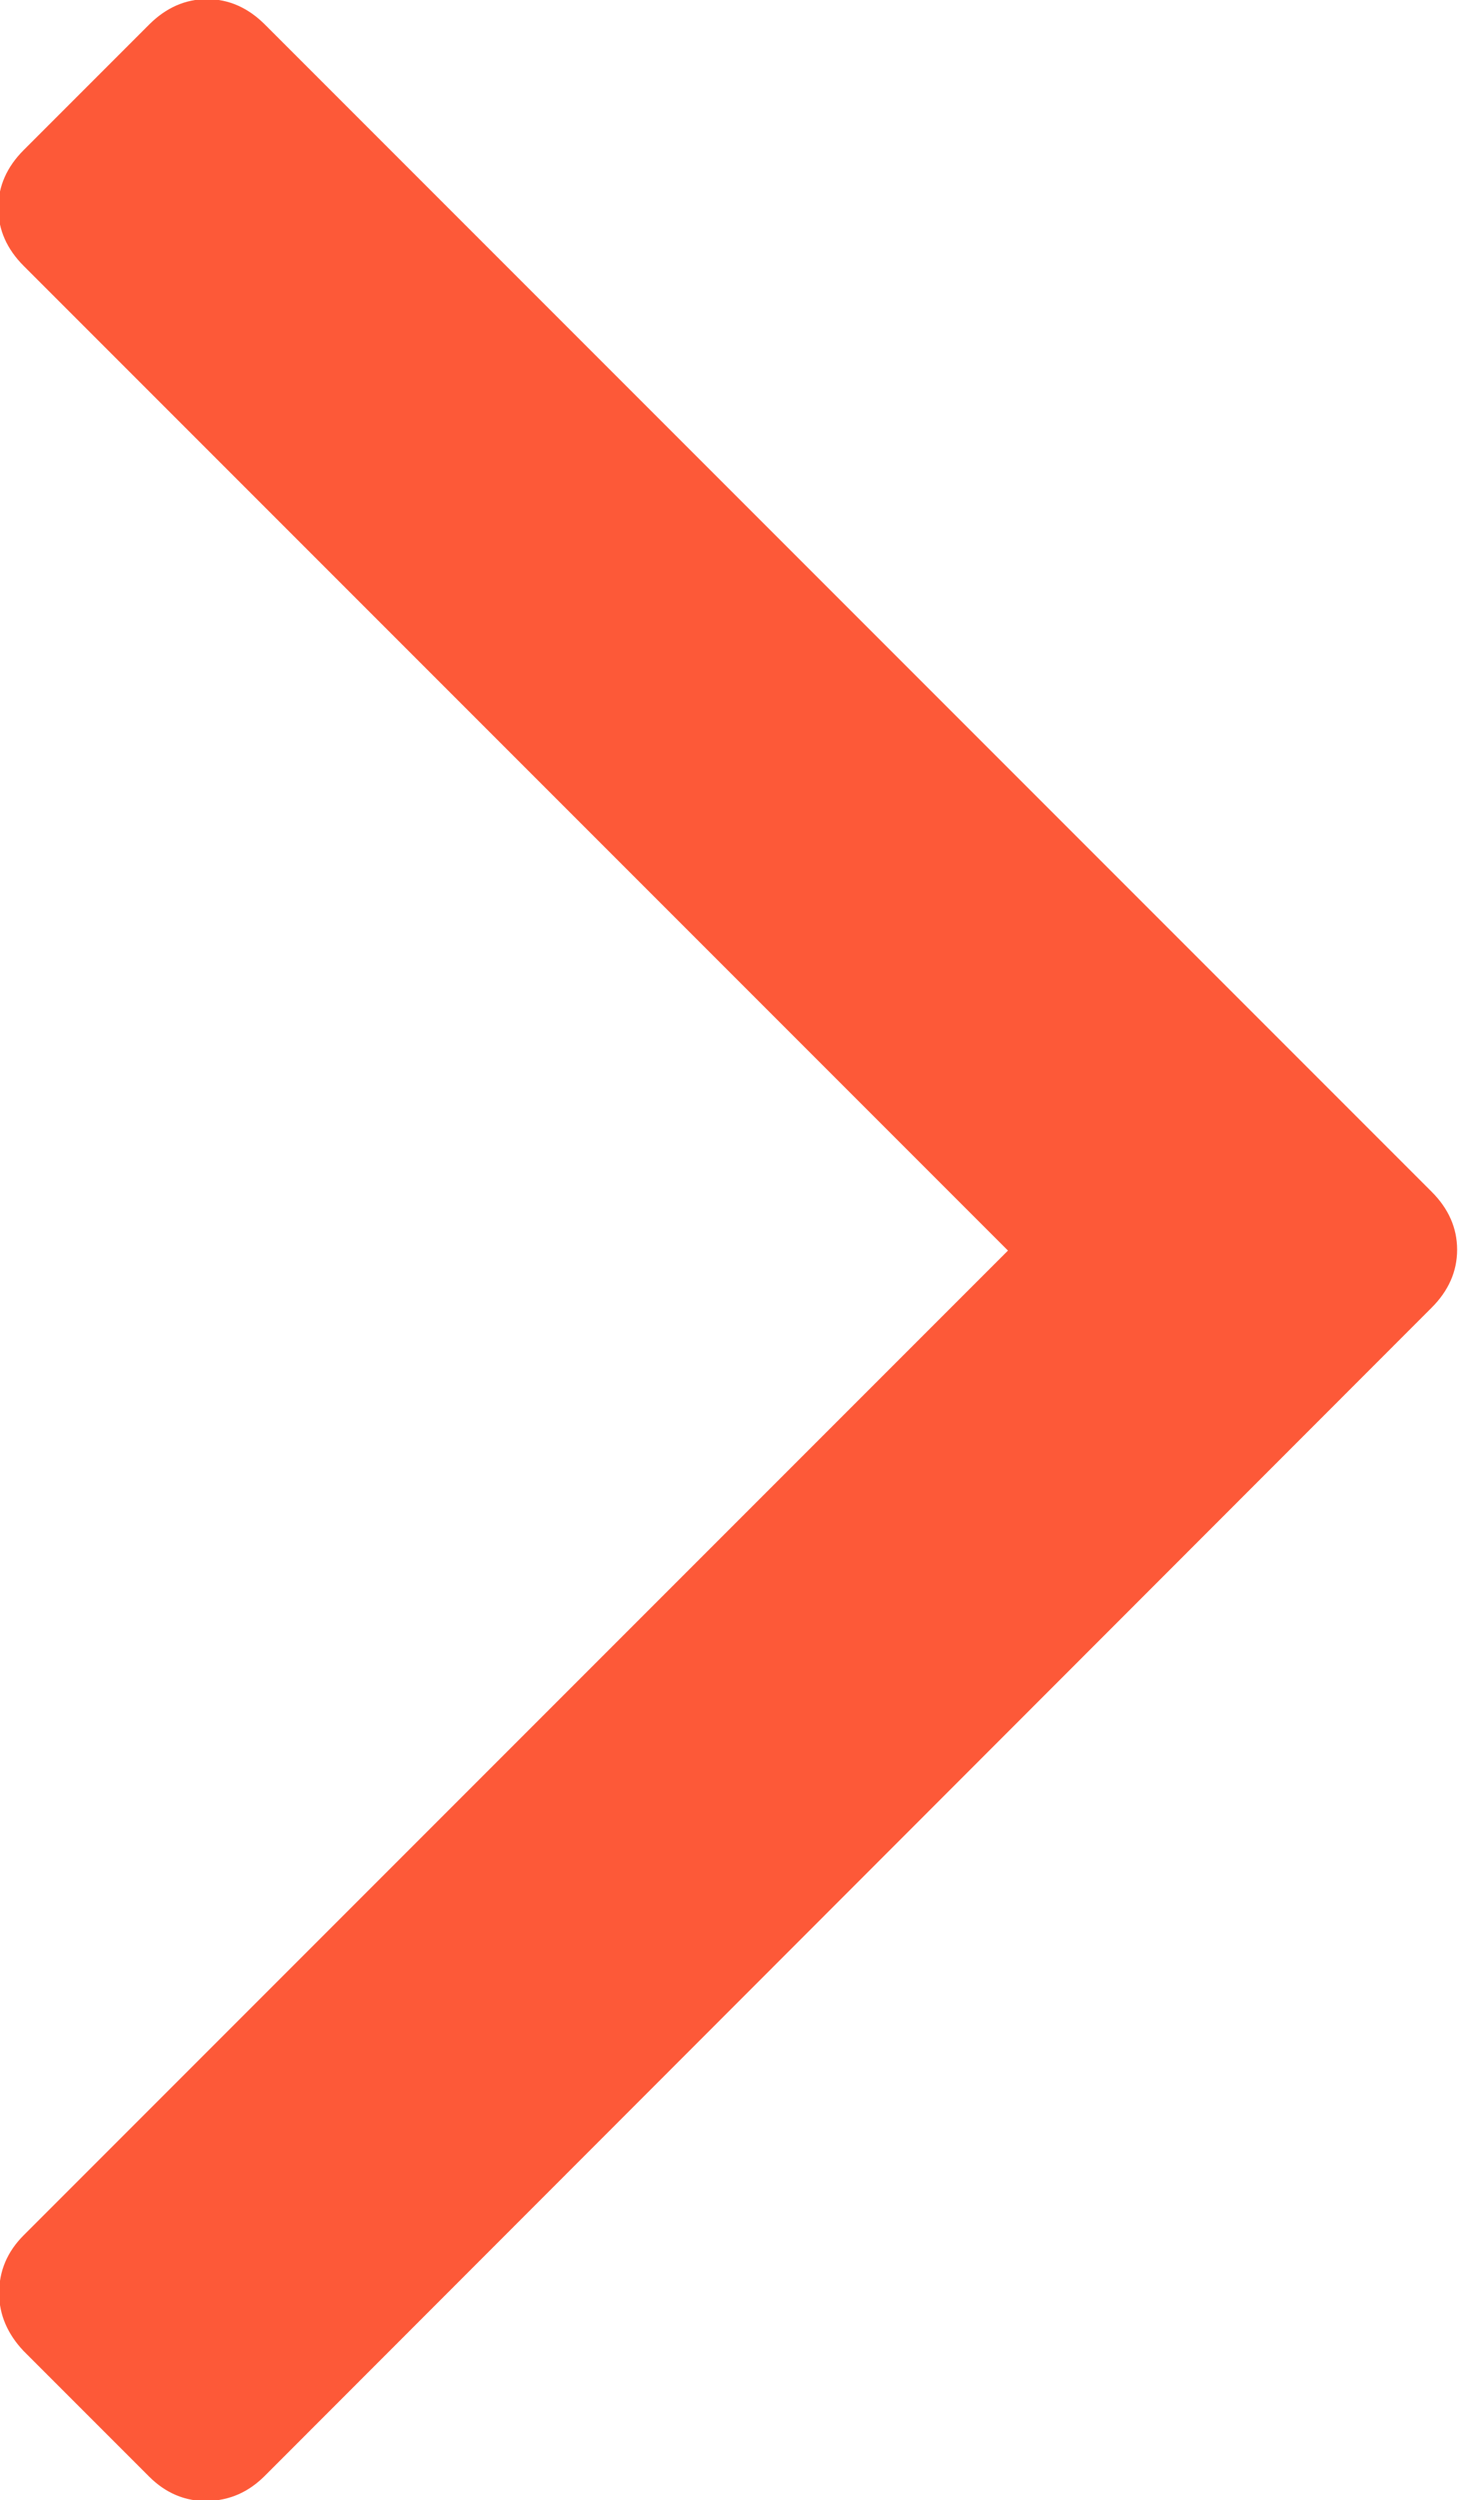 <?xml version="1.0" encoding="utf-8"?>
<!-- Generator: Adobe Illustrator 18.1.1, SVG Export Plug-In . SVG Version: 6.00 Build 0)  -->
<!DOCTYPE svg PUBLIC "-//W3C//DTD SVG 1.1//EN" "http://www.w3.org/Graphics/SVG/1.1/DTD/svg11.dtd">
<svg version="1.1" id="Capa_1" xmlns="http://www.w3.org/2000/svg" xmlns:xlink="http://www.w3.org/1999/xlink" x="0px" y="0px"
	 viewBox="-597.6 658.1 166.2 284.9" enable-background="new -597.6 658.1 166.2 284.9" xml:space="preserve">
<g>
	<path fill="#FD5938" d="M-567.4,940.2l133-133.1c1.9-1.9,2.9-4.1,2.9-6.6s-1-4.7-2.9-6.6l-133-133c-1.9-1.9-4.1-2.9-6.6-2.9
		c-2.5,0-4.7,1-6.6,2.9l-14.3,14.3c-1.9,1.9-2.9,4.1-2.9,6.6s1,4.7,2.9,6.6l112.2,112.2l-112.2,112.2c-1.9,1.9-2.8,4.1-2.8,6.6
		c0,2.5,1,4.7,2.8,6.6l14.3,14.3c1.9,1.9,4.1,2.8,6.6,2.8C-571.4,943-569.3,942.1-567.4,940.2z"/>
</g>
</svg>

